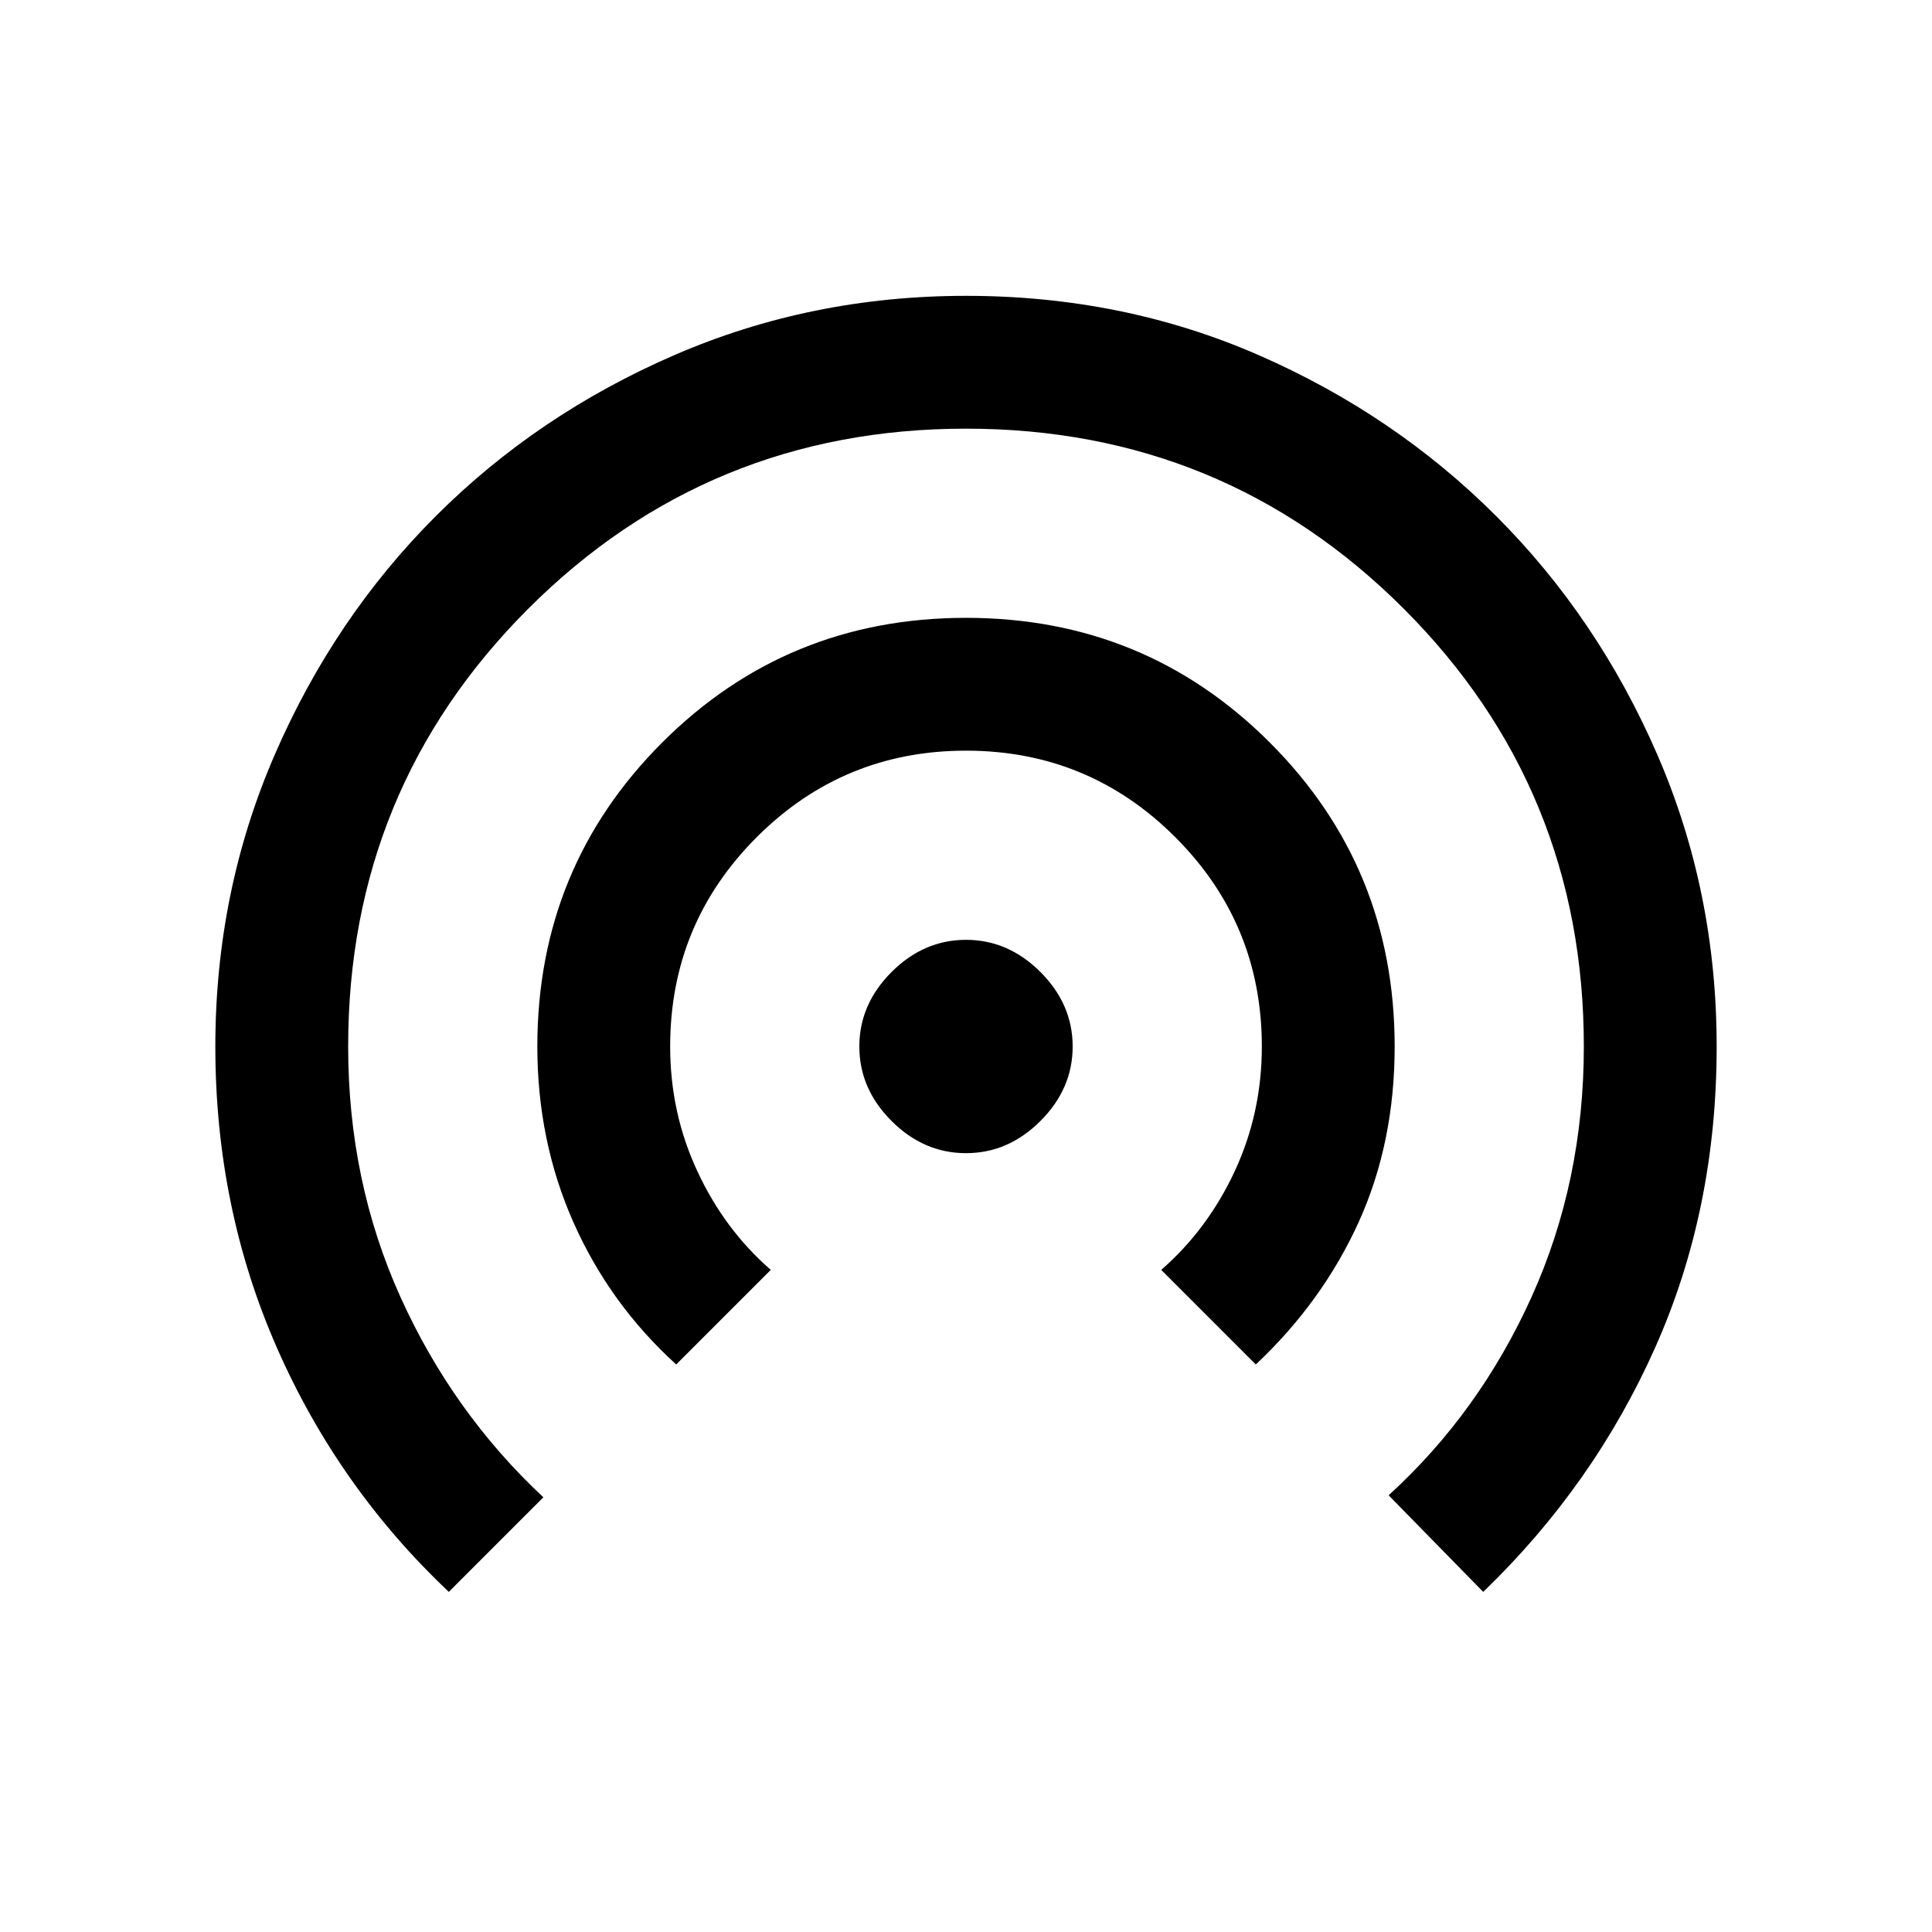 <svg xmlns="http://www.w3.org/2000/svg" height="24" width="24"><path d="M12 14.325Q11.475 14.325 11.075 13.925Q10.675 13.525 10.675 13Q10.675 12.475 11.075 12.075Q11.475 11.675 12 11.675Q12.525 11.675 12.925 12.075Q13.325 12.475 13.325 13Q13.325 13.525 12.925 13.925Q12.525 14.325 12 14.325ZM8.4 16.95Q7.575 16.2 7.125 15.188Q6.675 14.175 6.675 13Q6.675 10.775 8.225 9.225Q9.775 7.675 12 7.675Q14.225 7.675 15.775 9.225Q17.325 10.775 17.325 13Q17.325 14.2 16.875 15.188Q16.425 16.175 15.6 16.95L14.425 15.775Q15 15.275 15.338 14.55Q15.675 13.825 15.675 13Q15.675 11.475 14.6 10.4Q13.525 9.325 12 9.325Q10.475 9.325 9.4 10.4Q8.325 11.475 8.325 13Q8.325 13.825 8.663 14.55Q9 15.275 9.575 15.775ZM5.575 19.775Q4.2 18.475 3.438 16.738Q2.675 15 2.675 13Q2.675 11.075 3.413 9.375Q4.15 7.675 5.413 6.412Q6.675 5.15 8.375 4.412Q10.075 3.675 12 3.675Q13.95 3.675 15.637 4.412Q17.325 5.15 18.587 6.412Q19.85 7.675 20.588 9.375Q21.325 11.075 21.325 13Q21.325 15.025 20.562 16.738Q19.8 18.45 18.425 19.775L17.25 18.575Q18.375 17.55 19.025 16.113Q19.675 14.675 19.675 13Q19.675 9.8 17.438 7.562Q15.2 5.325 12 5.325Q8.8 5.325 6.562 7.562Q4.325 9.8 4.325 13Q4.325 14.675 4.975 16.113Q5.625 17.55 6.75 18.6Z"/></svg>